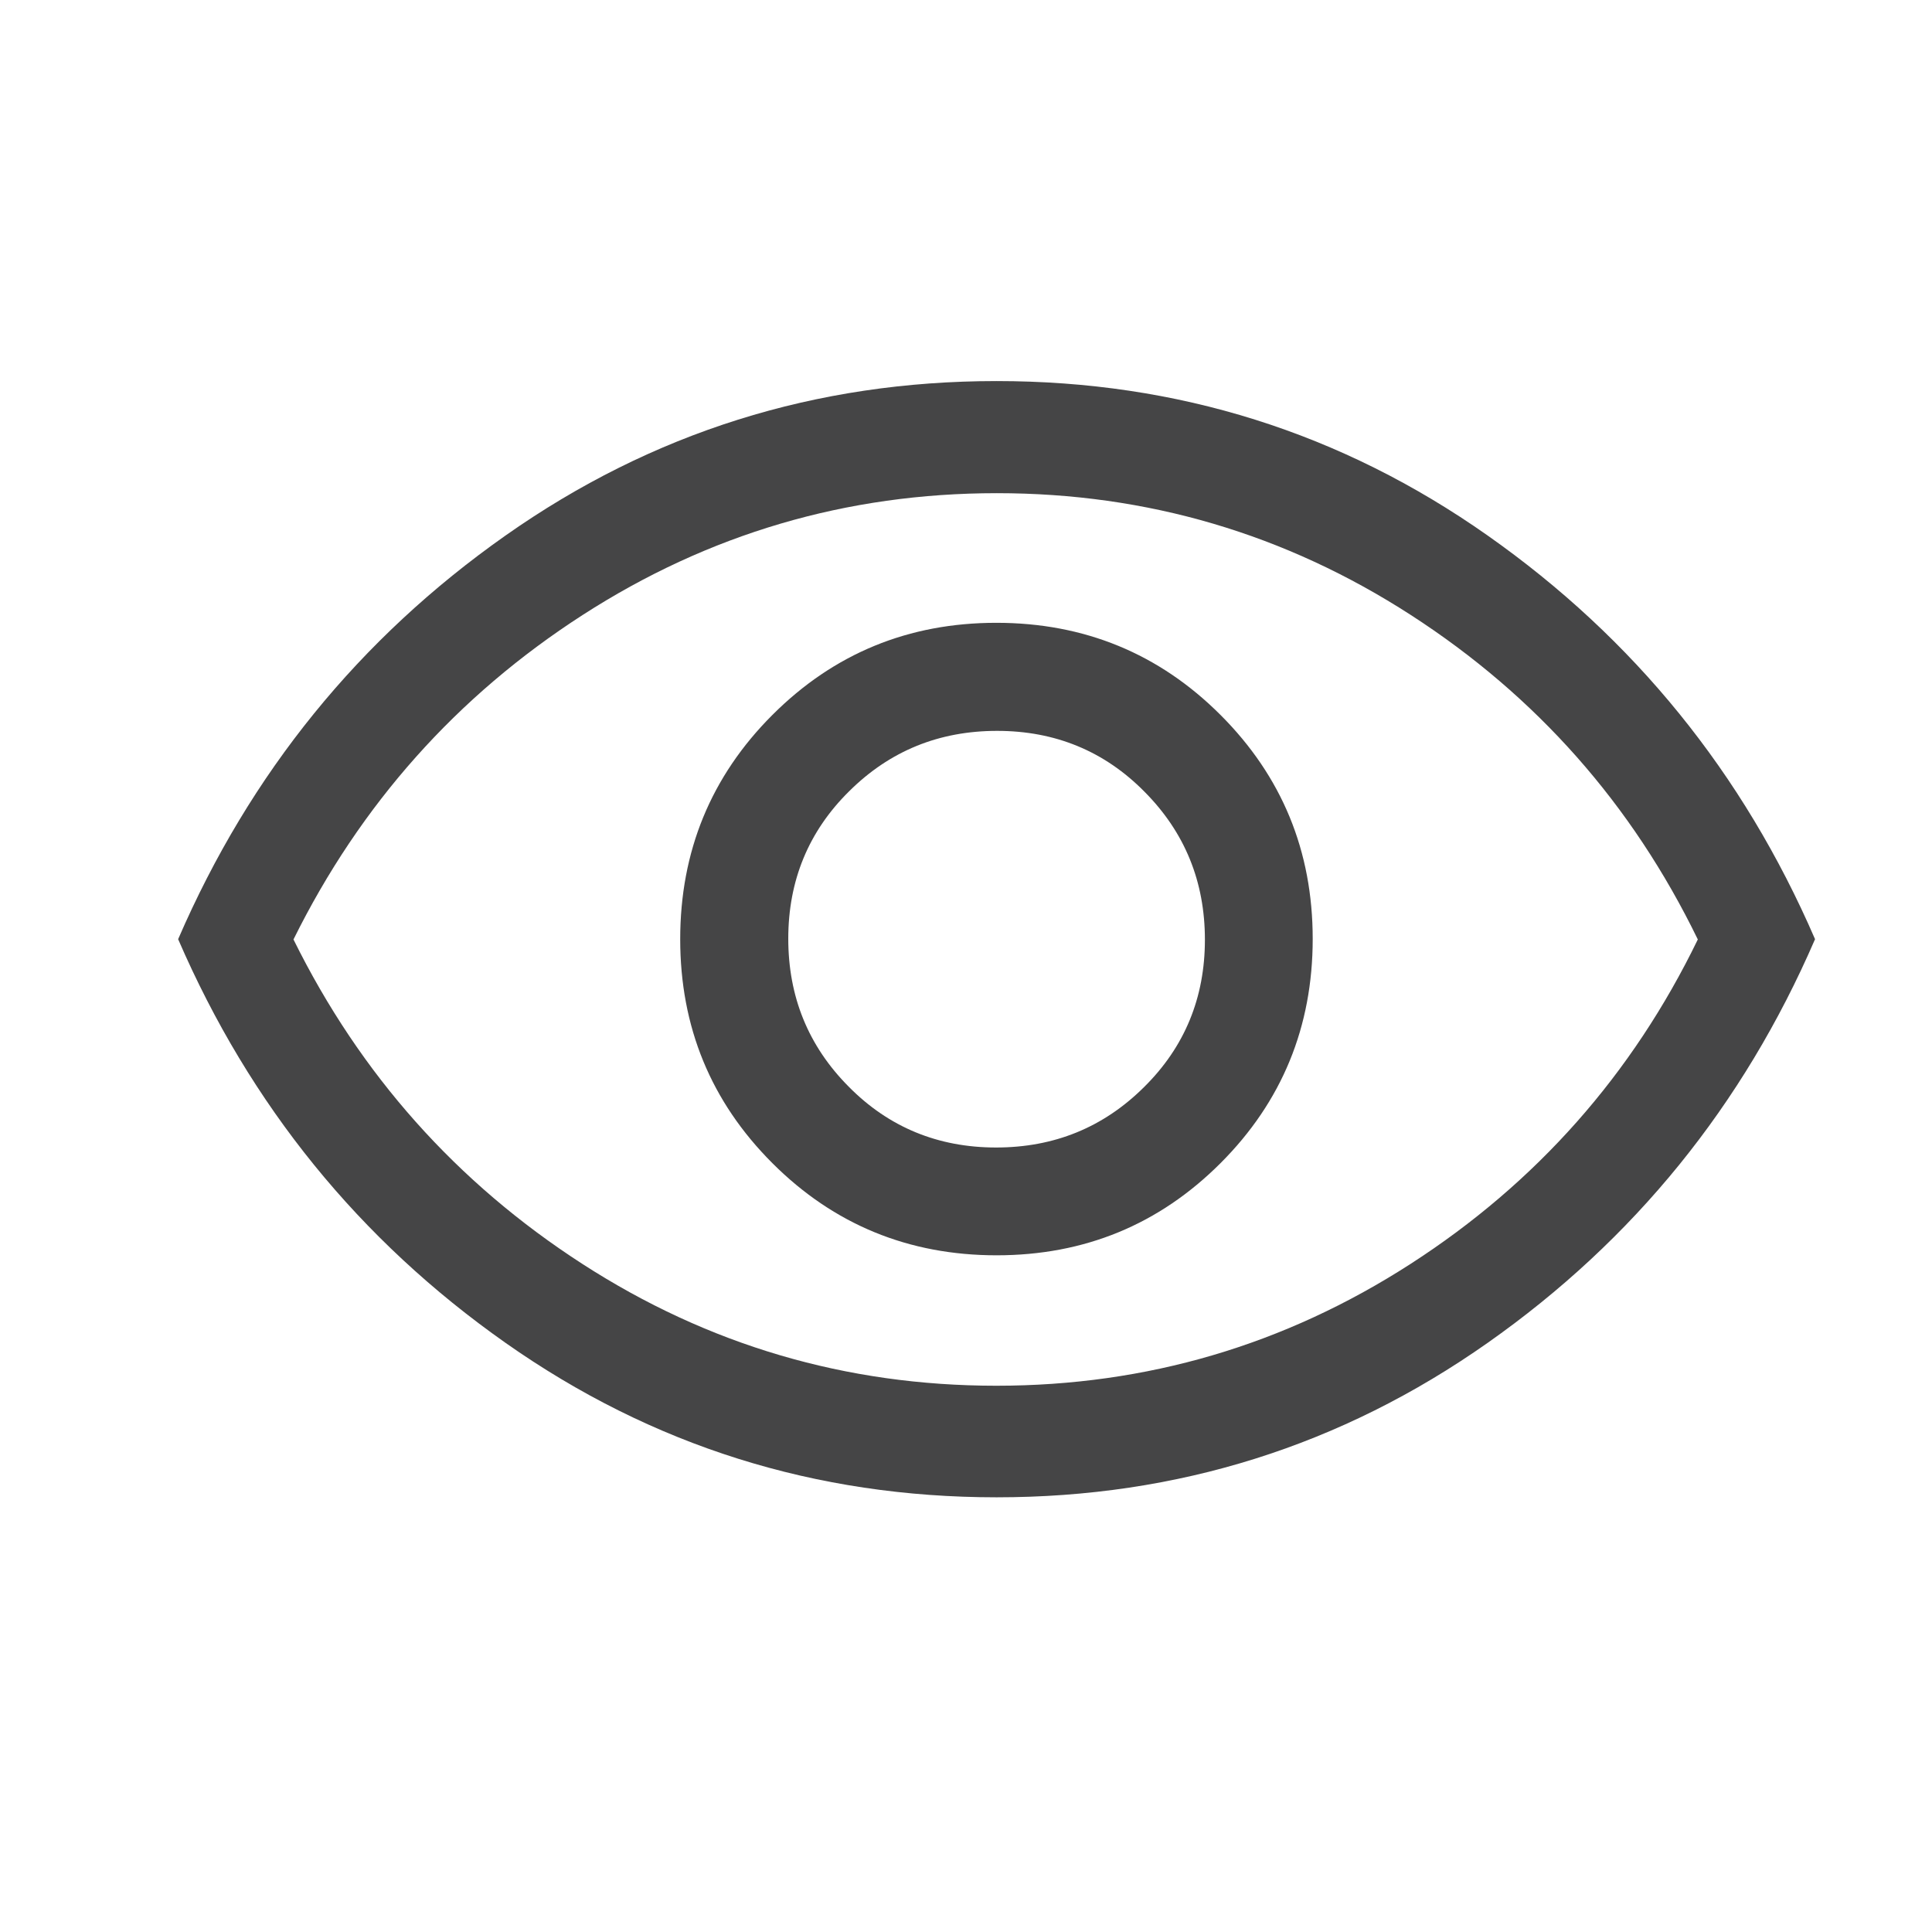 <?xml version="1.0" encoding="UTF-8"?>
<svg id="Layer_1" data-name="Layer 1" xmlns="http://www.w3.org/2000/svg" viewBox="0 0 71.69 71.69">
  <defs>
    <style>
      .cls-1 {
        fill: #454546;
      }
    </style>
  </defs>
  <path class="cls-1" d="m36.98,46.58c3.26,0,6.03-1.14,8.31-3.42,2.28-2.28,3.42-5.06,3.42-8.32s-1.14-6.03-3.42-8.31c-2.28-2.28-5.06-3.42-8.32-3.42s-6.03,1.14-8.31,3.42c-2.28,2.28-3.42,5.06-3.42,8.32s1.14,6.03,3.42,8.31c2.28,2.28,5.06,3.42,8.32,3.42Zm-.02-4c-2.15,0-3.98-.75-5.47-2.26-1.5-1.51-2.24-3.34-2.24-5.49s.75-3.98,2.26-5.47c1.51-1.5,3.34-2.24,5.49-2.24s3.98.75,5.47,2.26c1.5,1.51,2.24,3.34,2.24,5.49s-.75,3.98-2.26,5.47c-1.51,1.5-3.34,2.24-5.49,2.24Zm.02,12.98c-6.72,0-12.79-1.91-18.22-5.73-5.43-3.82-9.48-8.81-12.15-14.98,2.67-6.17,6.72-11.16,12.15-14.98,5.43-3.82,11.5-5.73,18.22-5.73s12.79,1.91,18.22,5.73,9.48,8.81,12.15,14.98c-2.67,6.17-6.72,11.16-12.15,14.98s-11.5,5.73-18.22,5.73Zm-.01-4.14c5.58,0,10.7-1.51,15.37-4.52,4.67-3.01,8.23-7.03,10.66-12.04-2.44-5.02-5.99-9.03-10.65-12.04-4.66-3.01-9.78-4.52-15.36-4.52s-10.7,1.51-15.37,4.52c-4.67,3.01-8.25,7.03-10.73,12.04,2.48,5.02,6.06,9.03,10.72,12.04,4.66,3.01,9.78,4.52,15.36,4.52Z"/>
</svg>